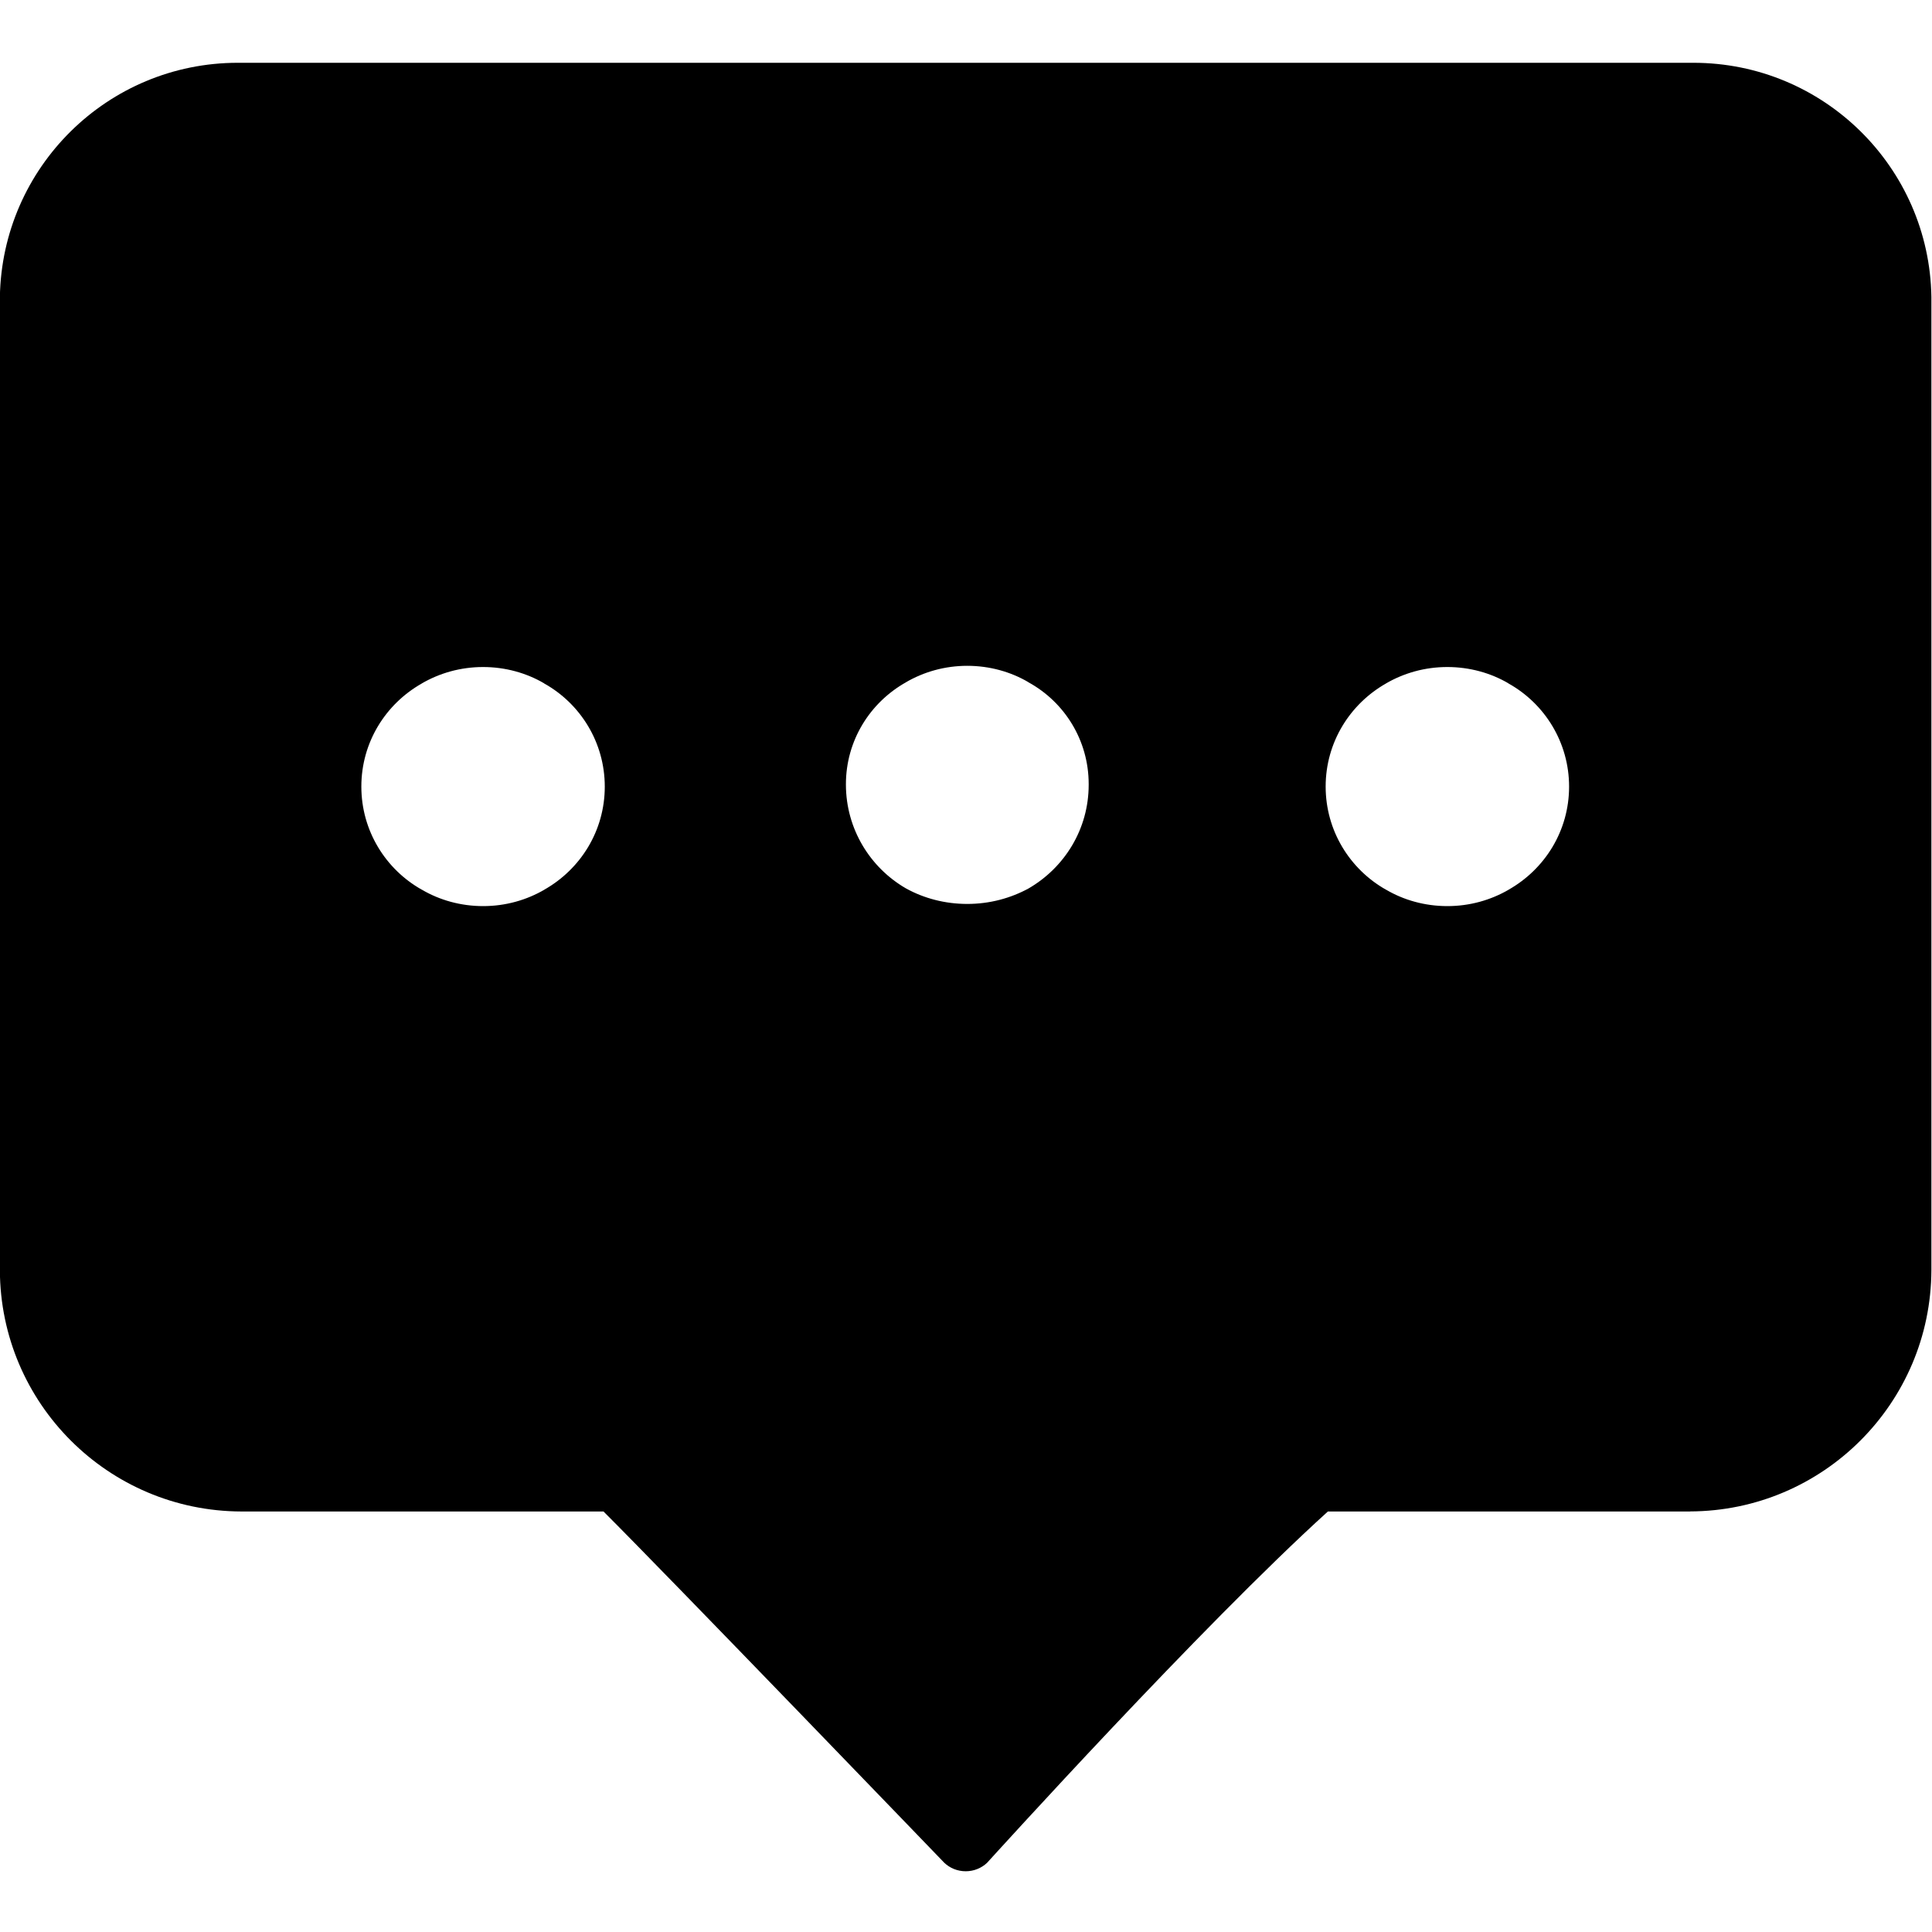 <!-- Generated by IcoMoon.io -->
<svg version="1.1" xmlns="http://www.w3.org/2000/svg" width="32" height="32" viewBox="0 0 32 32">
<title>feedback</title>
<path d="M27.993 25.035h-5.999c-2.098 1.9-5.553 5.719-5.645 5.819-0.092 0.087-0.217 0.14-0.354 0.14s-0.262-0.053-0.354-0.14l0 0s-4.583-4.759-5.645-5.819h-5.999c-2.206-0.007-3.992-1.793-3.999-3.998v-16.117c0.035-2.15 1.786-3.88 3.941-3.88 0.021 0 0.041 0 0.062 0l-0.003-0h23.994c0.017-0 0.037-0 0.056-0 2.155 0 3.907 1.729 3.942 3.876l0 0.003v16.116c-0.007 2.206-1.793 3.992-3.998 3.999h-0.001zM9.012 11.318c-0.29-0.17-0.639-0.27-1.011-0.27s-0.721 0.1-1.020 0.275l0.010-0.005c-0.604 0.34-1.006 0.978-1.006 1.71s0.402 1.369 0.996 1.705l0.010 0.005c0.29 0.17 0.639 0.27 1.011 0.27s0.721-0.1 1.020-0.275l-0.010 0.005c0.604-0.341 1.005-0.978 1.005-1.709s-0.402-1.37-0.997-1.705l-0.010-0.005zM17.032 11.298c-0.29-0.17-0.639-0.27-1.011-0.27s-0.721 0.1-1.020 0.275l0.010-0.005c-0.6 0.335-1 0.967-1 1.692 0 0.003 0 0.005 0 0.008v-0c0.002 0.732 0.4 1.371 0.99 1.714l0.009 0.005c0.292 0.161 0.64 0.255 1.011 0.255s0.718-0.094 1.022-0.26l-0.011 0.006c0.601-0.347 1-0.986 1-1.719 0-0 0-0.001 0-0.001v0c0-0.004 0-0.008 0-0.012 0-0.724-0.4-1.355-0.992-1.682l-0.010-0.005zM24.984 11.318c-0.29-0.17-0.639-0.27-1.012-0.27s-0.721 0.1-1.021 0.275l0.010-0.005c-0.603 0.341-1.004 0.979-1.004 1.71s0.401 1.368 0.994 1.705l0.010 0.005c0.29 0.17 0.639 0.27 1.012 0.27s0.721-0.1 1.021-0.275l-0.010 0.005c0.604-0.341 1.005-0.978 1.005-1.709s-0.402-1.37-0.997-1.705l-0.010-0.005z"></path>
</svg>
